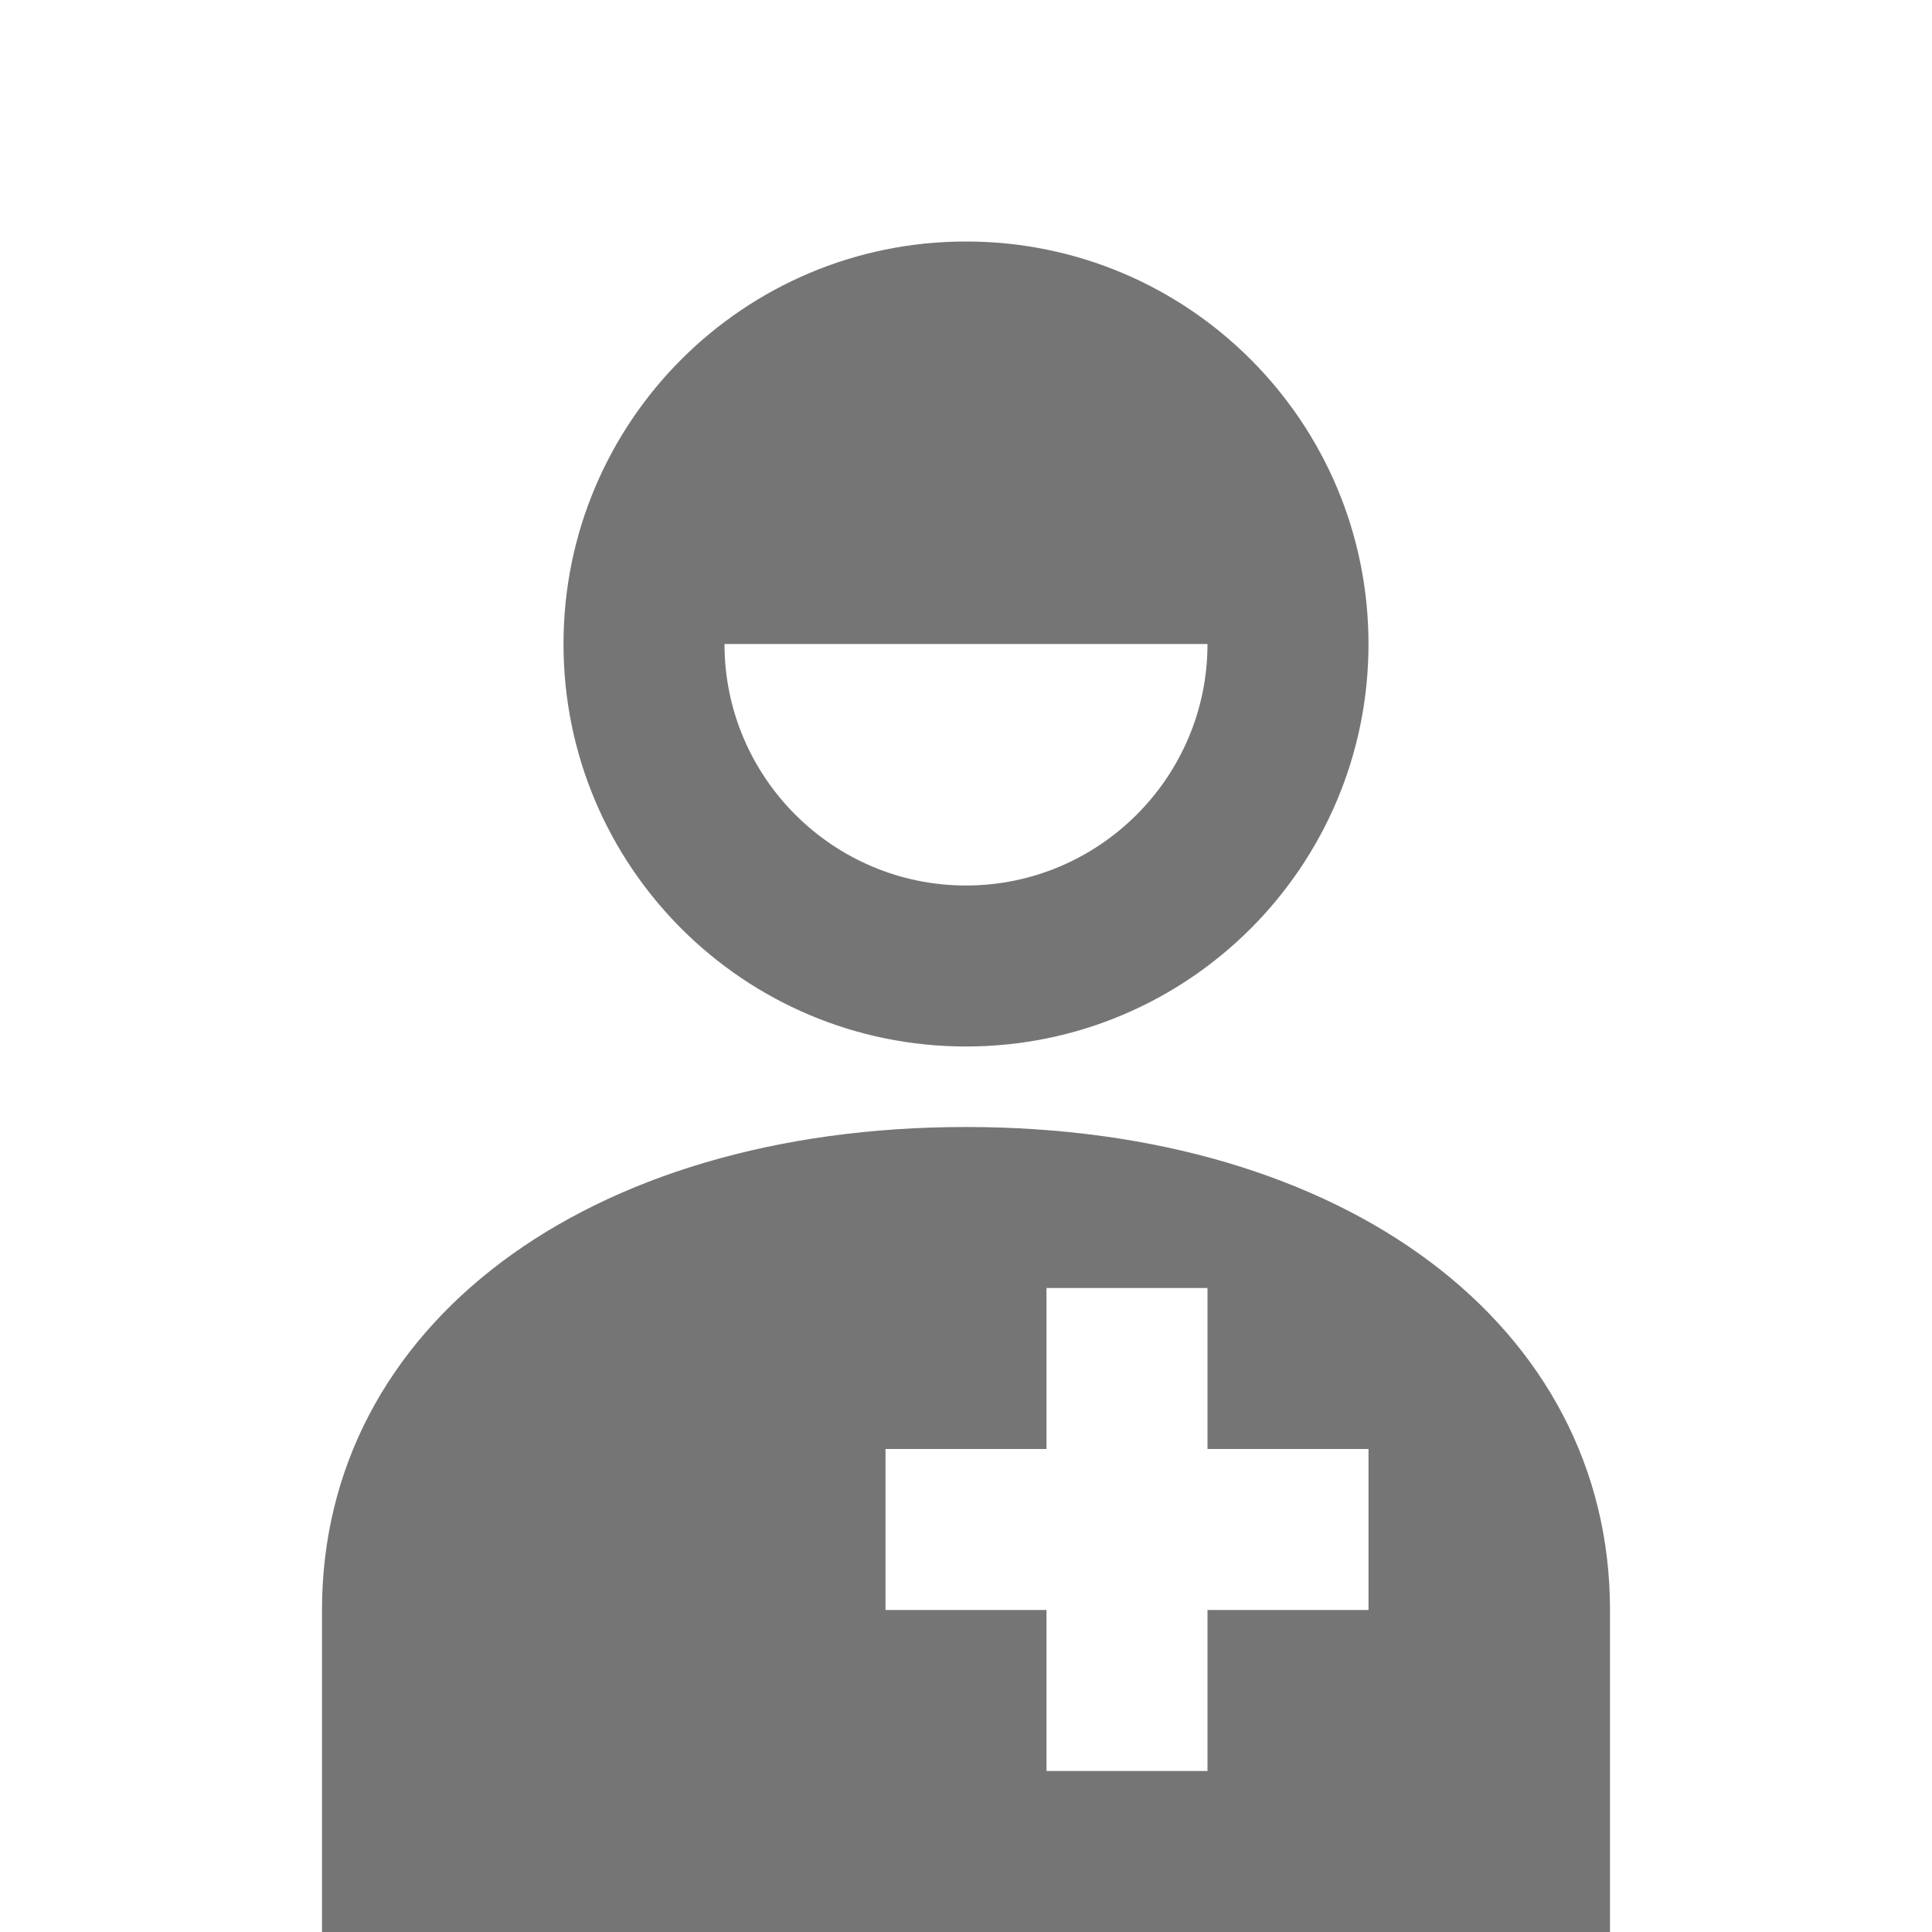 <?xml version="1.0" encoding="utf-8"?>
<!-- Generator: Adobe Illustrator 17.1.0, SVG Export Plug-In . SVG Version: 6.00 Build 0)  -->
<!DOCTYPE svg PUBLIC "-//W3C//DTD SVG 1.1//EN" "http://www.w3.org/Graphics/SVG/1.1/DTD/svg11.dtd">
<svg version="1.1" xmlns="http://www.w3.org/2000/svg" xmlns:xlink="http://www.w3.org/1999/xlink" x="0px" y="0px" width="24px"
	 height="24px" viewBox="0 0 24 24" enable-background="new 0 0 24 24" xml:space="preserve">
<g id="Frame_-_24px">
	<rect fill="none" width="24" height="24"/>
</g>
<g id="Filled_Icons">
	<g>
		<path fill="#757575" d="M20,20c0-3.533-3.29-6-8-6c-4.711,0-8,2.467-8,6v4h16V20z M17,20h-2v2h-2v-2h-2v-2h2v-2h2v2h2V20z"/>
		<path fill="#757575" d="M12,3C9.238,3,7,5.238,7,8s2.238,5,5,5s5-2.238,5-5S14.762,3,12,3z M12,11c-1.654,0-3-1.346-3-3h6
			C15,9.654,13.654,11,12,11z"/>
	</g>
</g>
</svg>
